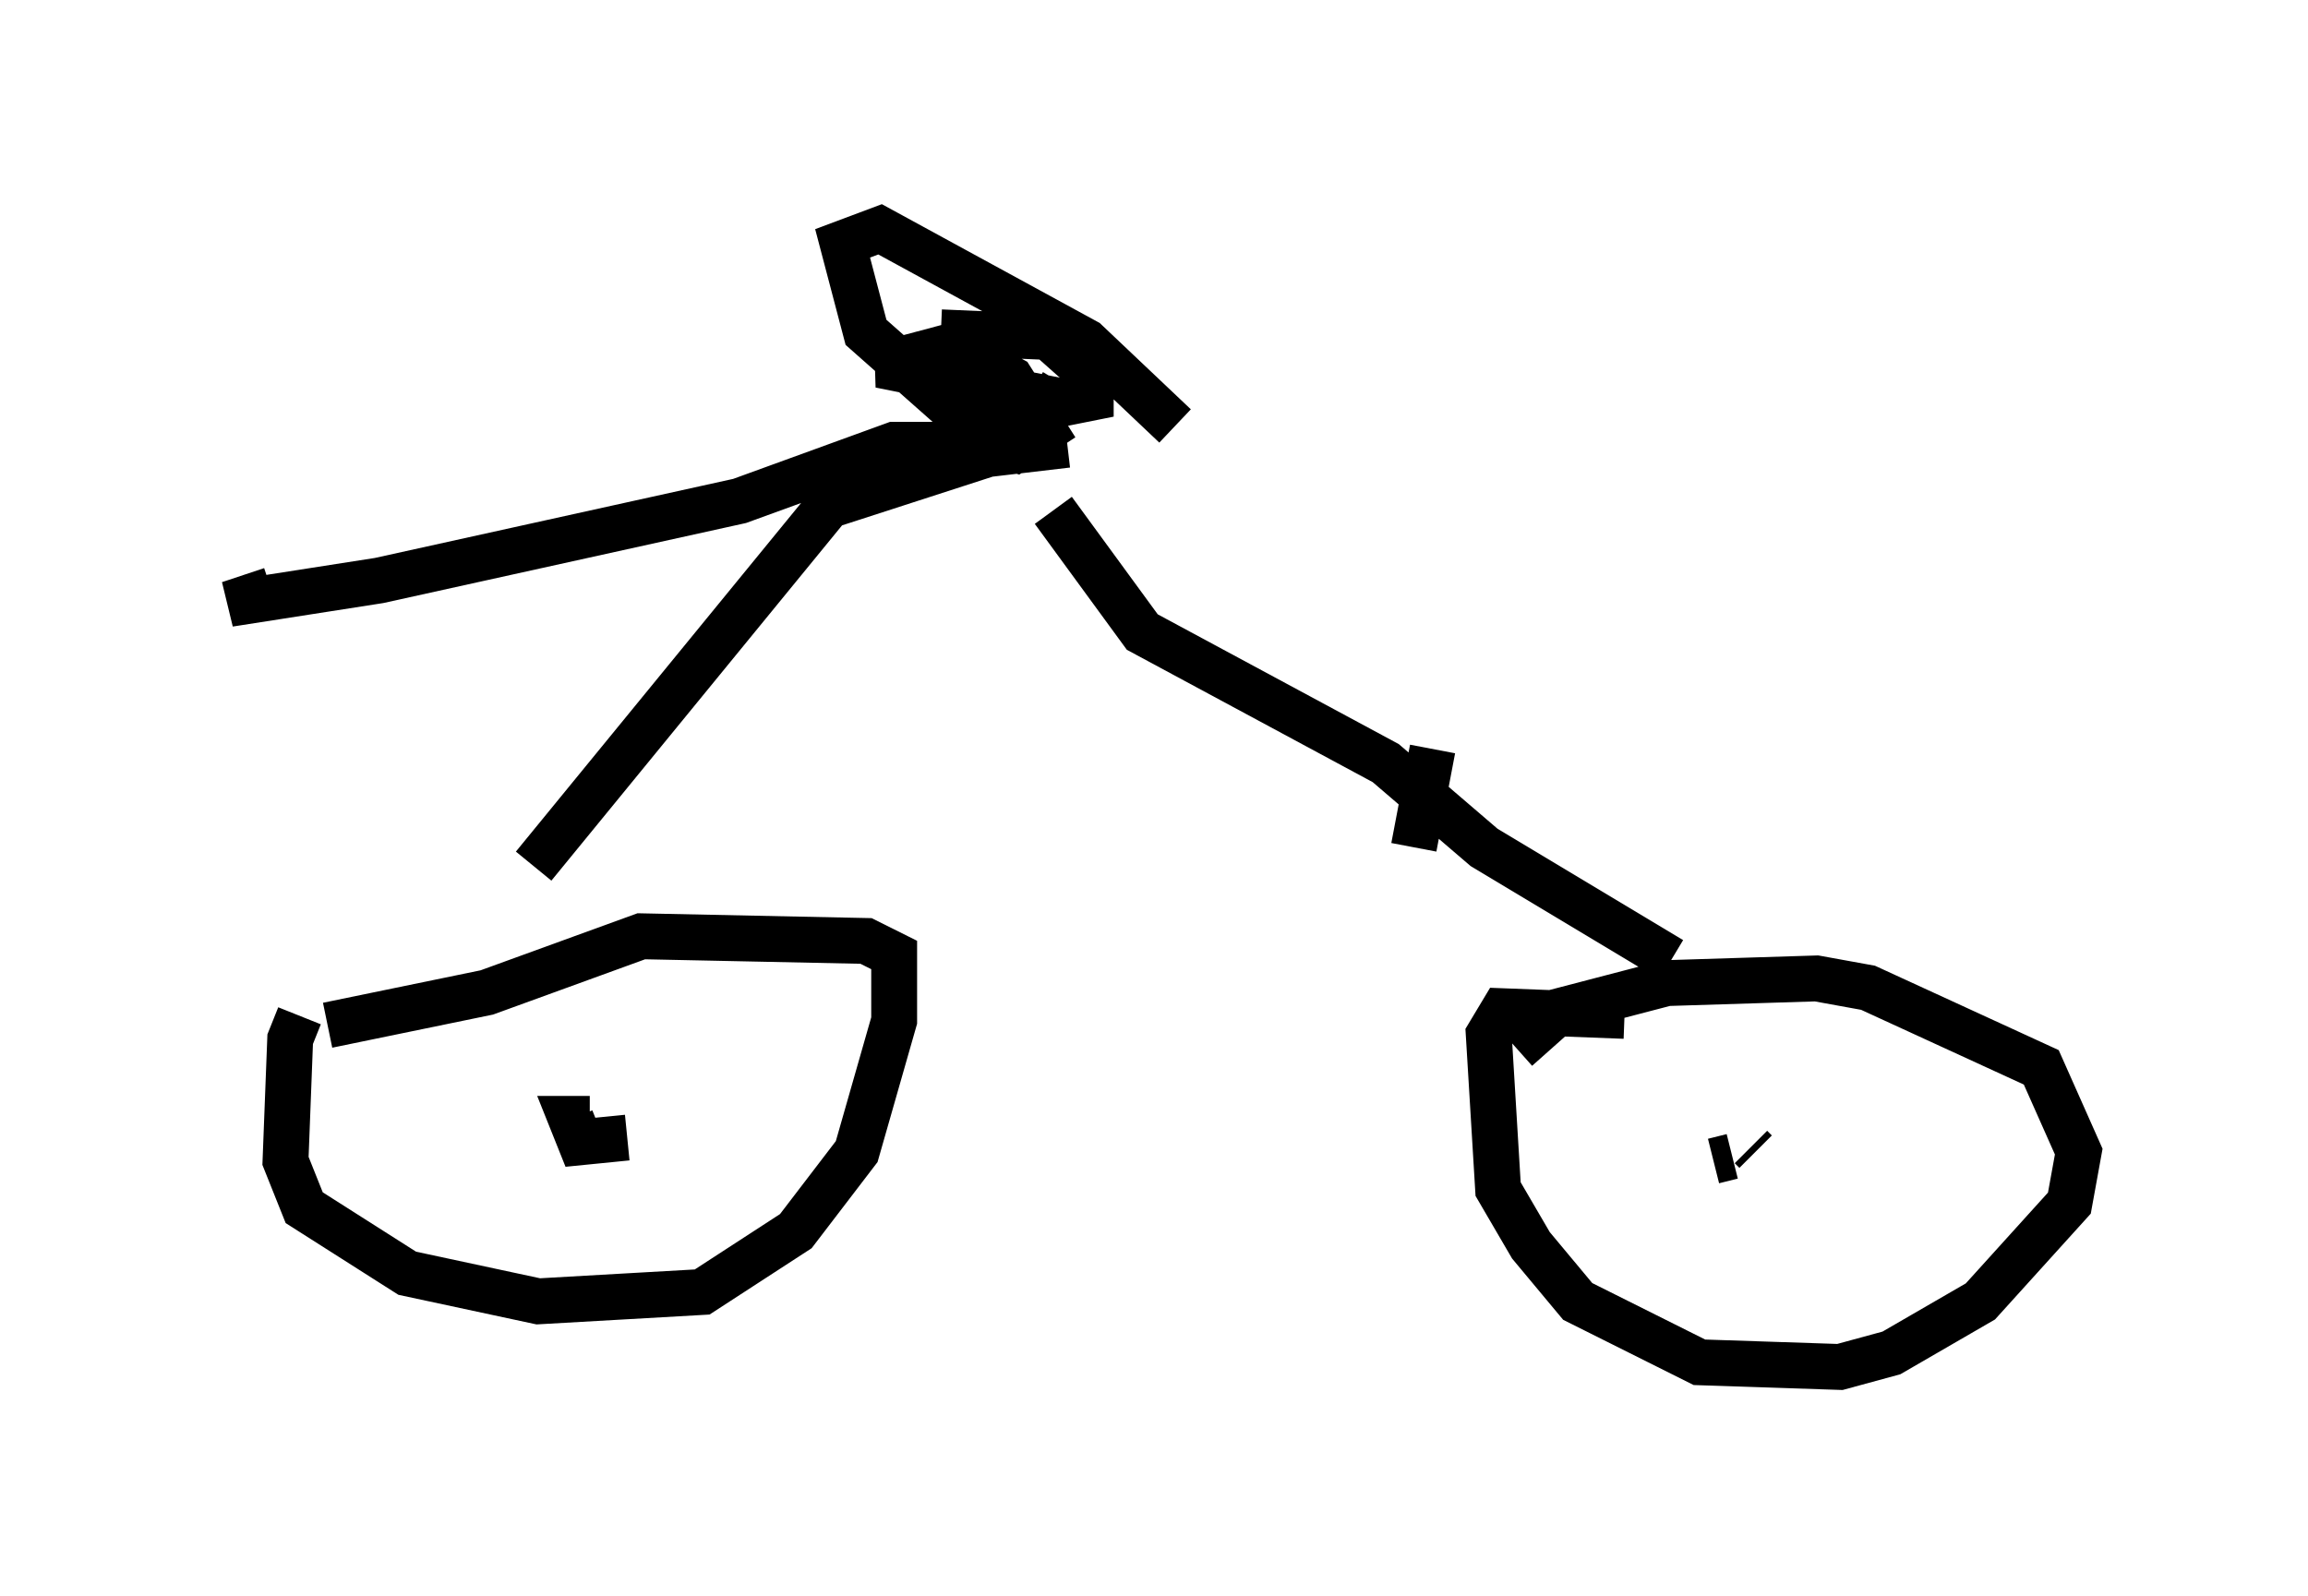 <?xml version="1.0" encoding="utf-8" ?>
<svg baseProfile="full" height="34.807" version="1.1" width="50.323" xmlns="http://www.w3.org/2000/svg" xmlns:ev="http://www.w3.org/2001/xml-events" xmlns:xlink="http://www.w3.org/1999/xlink"><defs /><rect fill="white" height="34.807" width="50.323" x="0" y="0" /><path d="M7.552, 21.538 m-1.021, 0.613 l-0.204, 0.51 -0.102, 2.654 l0.408, 1.021 2.246, 1.429 l2.858, 0.613 3.573, -0.204 l2.042, -1.327 1.327, -1.735 l0.817, -2.858 0.0, -1.429 l-0.613, -0.306 -4.9, -0.102 l-3.369, 1.225 -3.471, 0.715 m6.533, 2.45 l-1.021, 0.102 -0.204, -0.51 l0.408, 0.0 m22.561, -2.246 l-2.654, -0.102 -0.306, 0.51 l0.204, 3.369 0.715, 1.225 l1.021, 1.225 2.654, 1.327 l3.063, 0.102 1.123, -0.306 l1.94, -1.123 1.94, -2.144 l0.204, -1.123 -0.817, -1.838 l-3.777, -1.735 -1.123, -0.204 l-3.267, 0.102 -2.348, 0.613 l-0.919, 0.817 m4.288, 2.45 l0.408, -0.102 m0.408, -0.204 l0.102, 0.102 m-1.838, -4.185 l-4.083, -2.45 -2.144, -1.838 l-5.308, -2.858 -1.94, -2.654 m-11.331, 7.758 l6.431, -7.861 3.471, -1.123 l1.735, -0.204 m-0.919, 0.0 l-2.858, 0.0 -3.369, 1.225 l-7.861, 1.735 -3.267, 0.51 l0.919, -0.306 m17.252, -4.492 l0.0, 0.0 m0.0, 0.0 l-0.306, 0.51 -1.838, 0.306 m-0.51, -1.94 l2.348, 0.102 0.919, 0.817 l0.0, 0.51 -0.51, 0.102 l-4.083, -0.817 1.531, -0.408 l1.327, 0.715 0.715, 1.123 l-0.613, 0.408 -0.613, -0.204 l-2.654, -2.348 -0.51, -1.94 l0.817, -0.306 4.492, 2.45 l1.94, 1.838 m5.206, 9.188 l0.408, -2.144 " fill="none" stroke="black" stroke-width="1" /></svg>